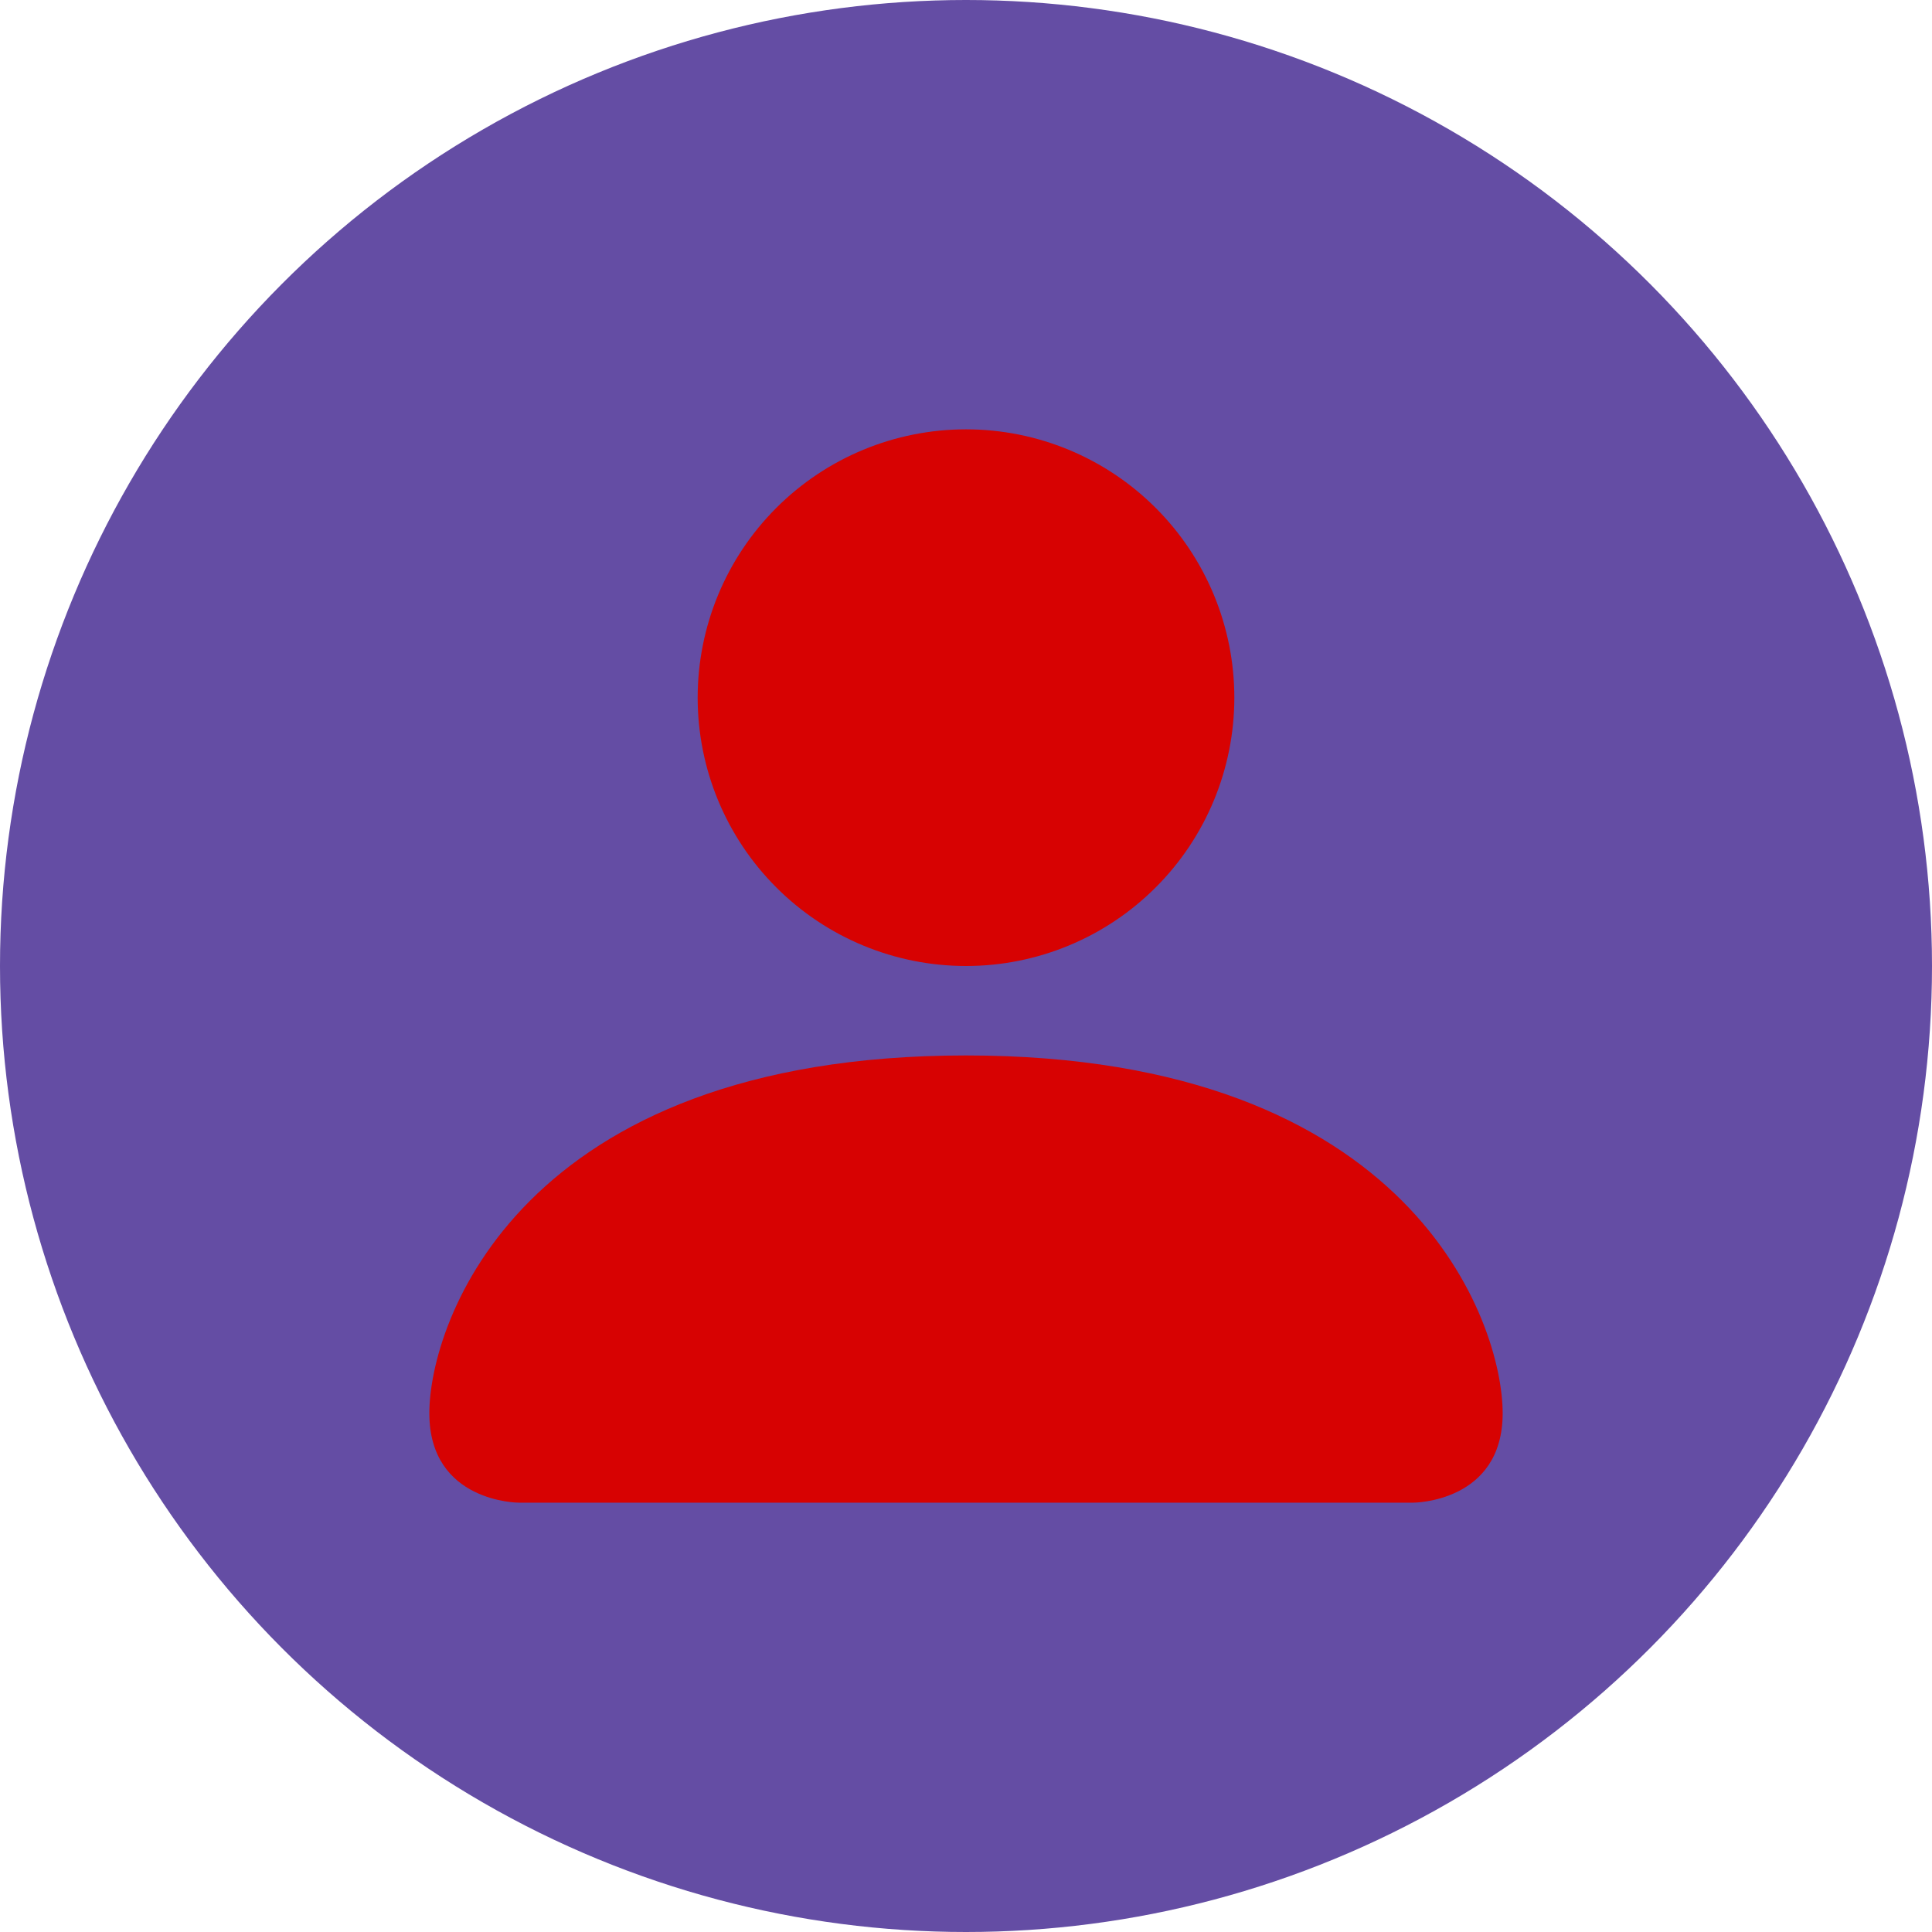 <svg width="54" height="54" viewBox="0 0 54 54" fill="none" xmlns="http://www.w3.org/2000/svg">
<circle cx="27" cy="27" r="27" fill="#644DA4"/>
<path d="M14.5 42C14.5 42 12 42 12 39.5C12 37 14.5 29.5 27 29.5C39.5 29.5 42 37 42 39.5C42 42 39.5 42 39.5 42H14.5ZM27 27C28.989 27 30.897 26.21 32.303 24.803C33.71 23.397 34.5 21.489 34.5 19.5C34.5 17.511 33.71 15.603 32.303 14.197C30.897 12.79 28.989 12 27 12C25.011 12 23.103 12.79 21.697 14.197C20.29 15.603 19.5 17.511 19.5 19.5C19.5 21.489 20.29 23.397 21.697 24.803C23.103 26.21 25.011 27 27 27Z" fill="#D70202"/>
</svg>
